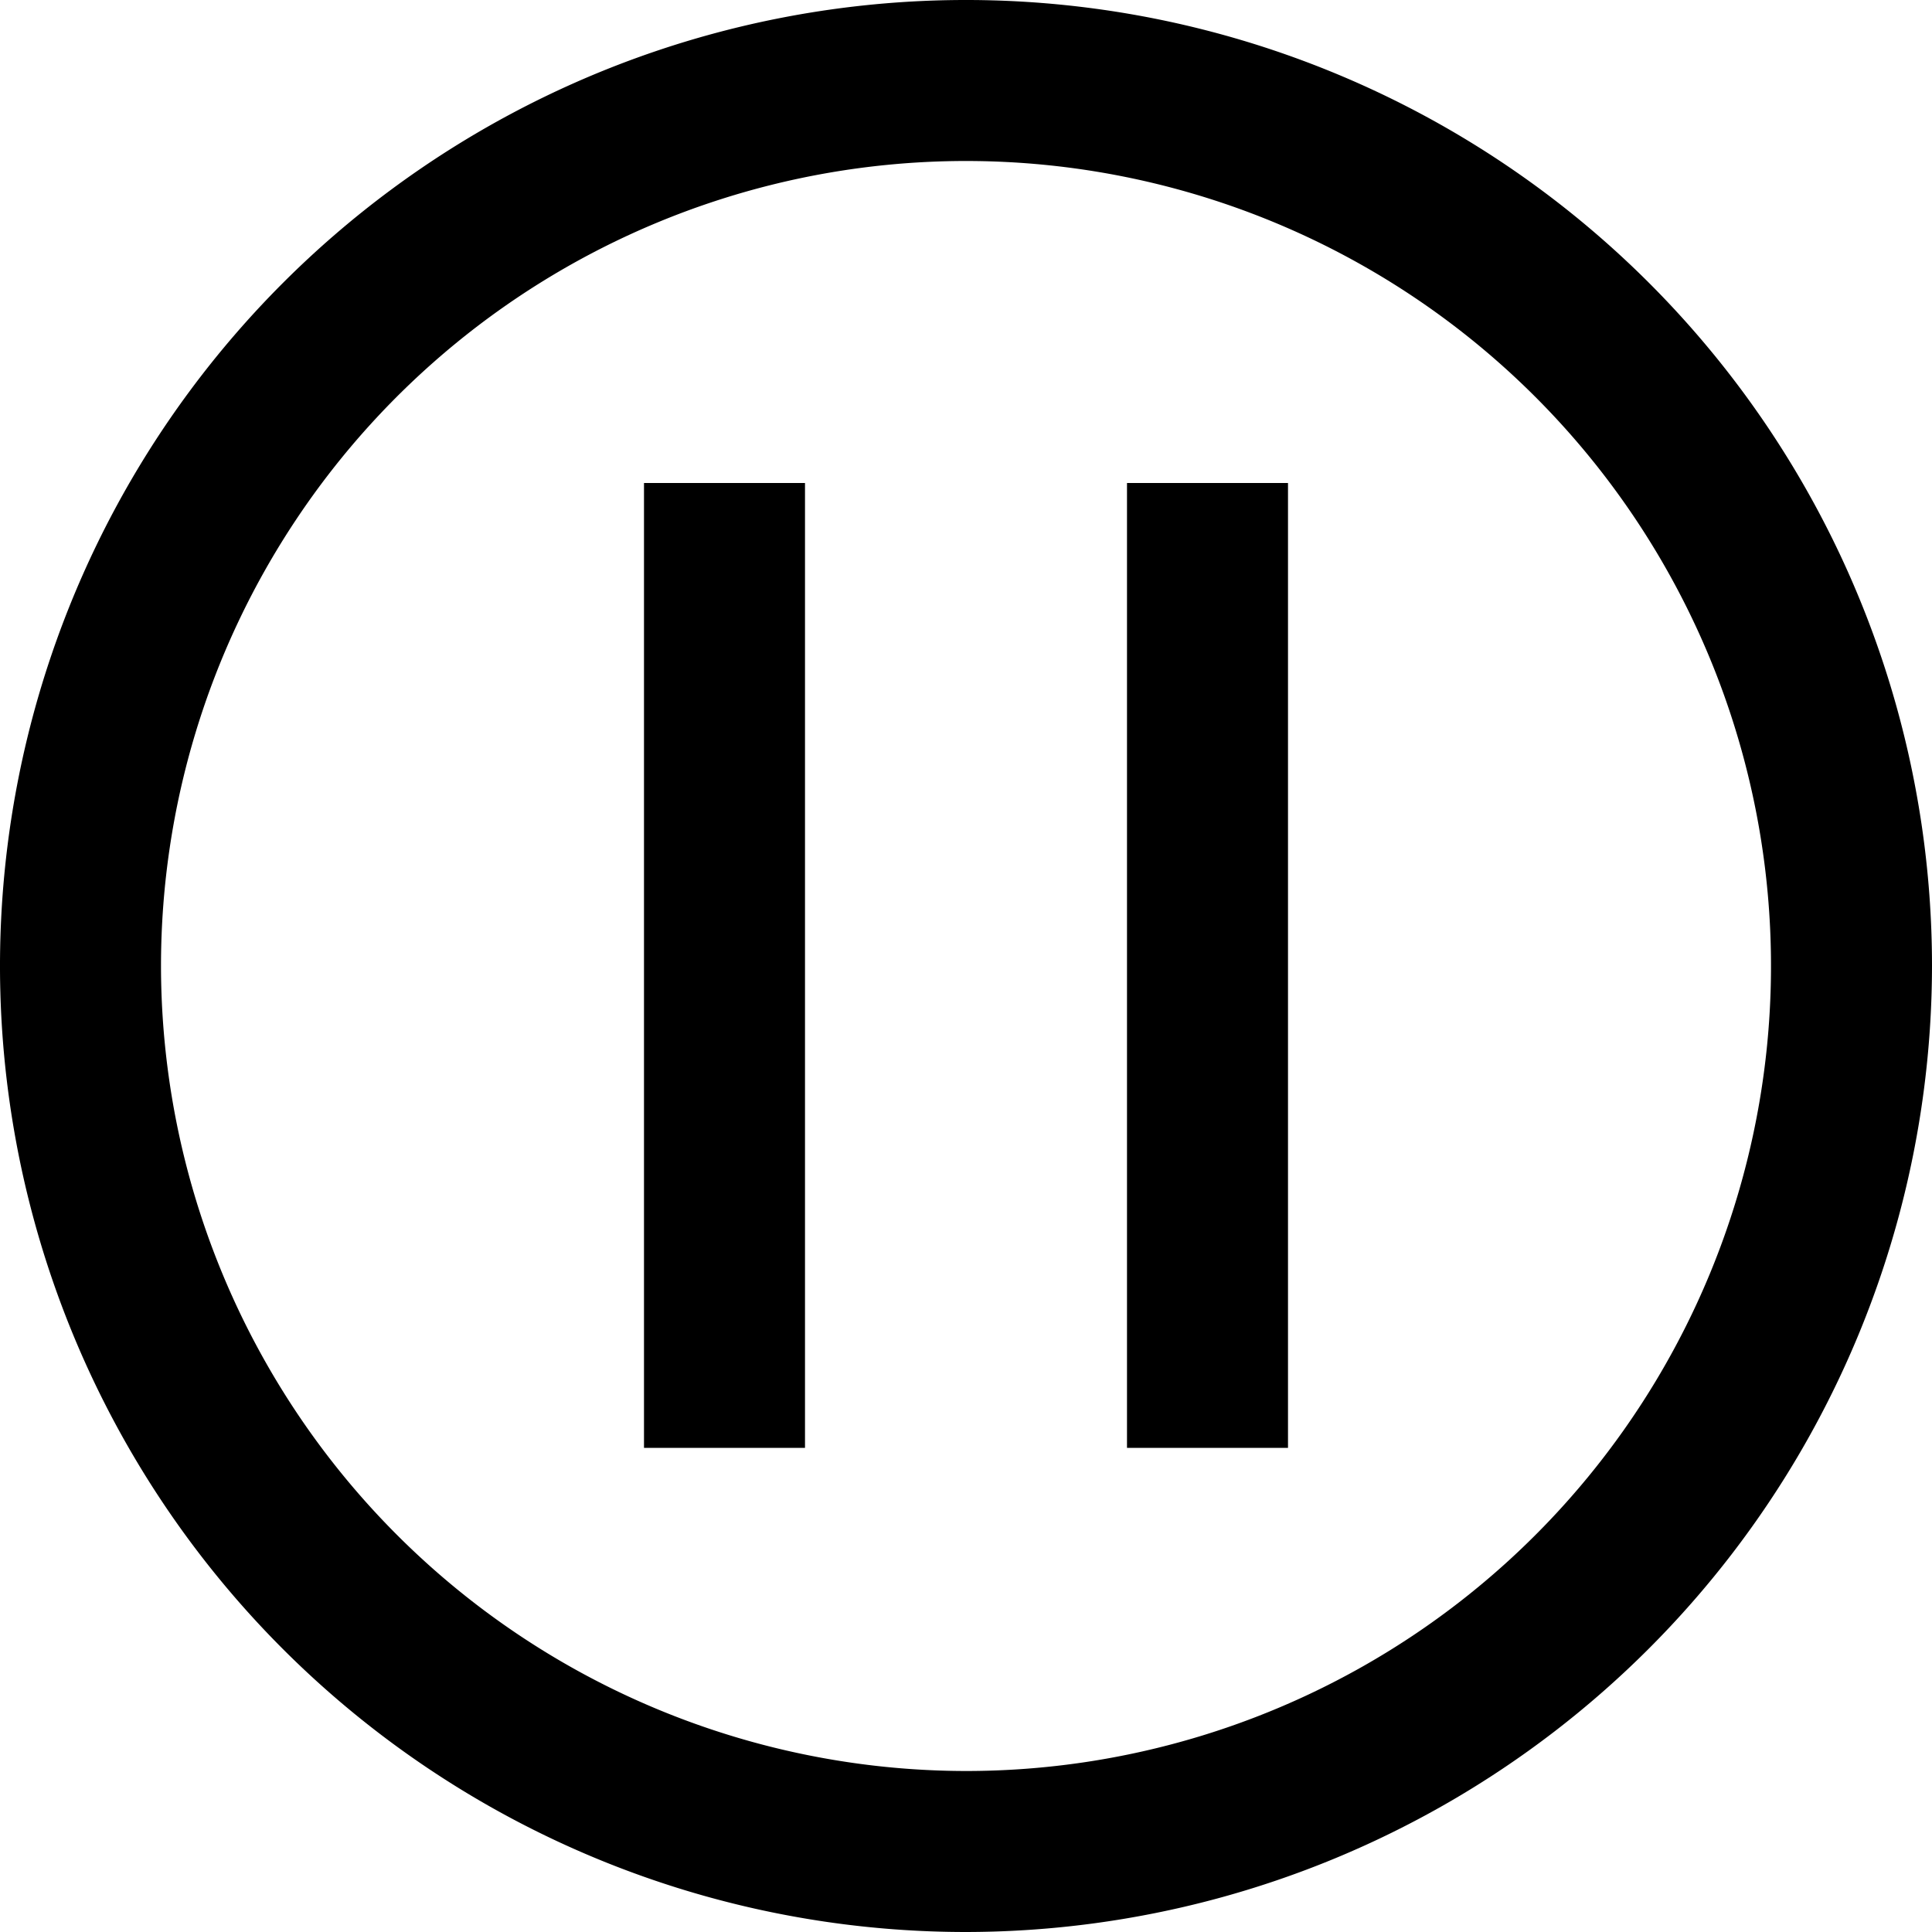 <svg id="Layer_1" data-name="Layer 1" xmlns="http://www.w3.org/2000/svg" width="24" height="24" viewBox="0 0 24 24">
  <defs>
    <style>
      .cls-1 {
        <!-- fill: #fff; -->
         fill="current"
      }
    </style>
  </defs>
  <g>
    <rect class="cls-1" x="14" y="6" width="2" height="11.986"/>
    <rect class="cls-1" x="8" y="6" width="2" height="11.986"/>
    <path class="cls-1" d="M24,12A12,12,0,1,0,12,24,12.014,12.014,0,0,0,24,12ZM2,12A10,10,0,1,1,12,22,10.011,10.011,0,0,1,2,12Z"/>
  </g>
</svg>
